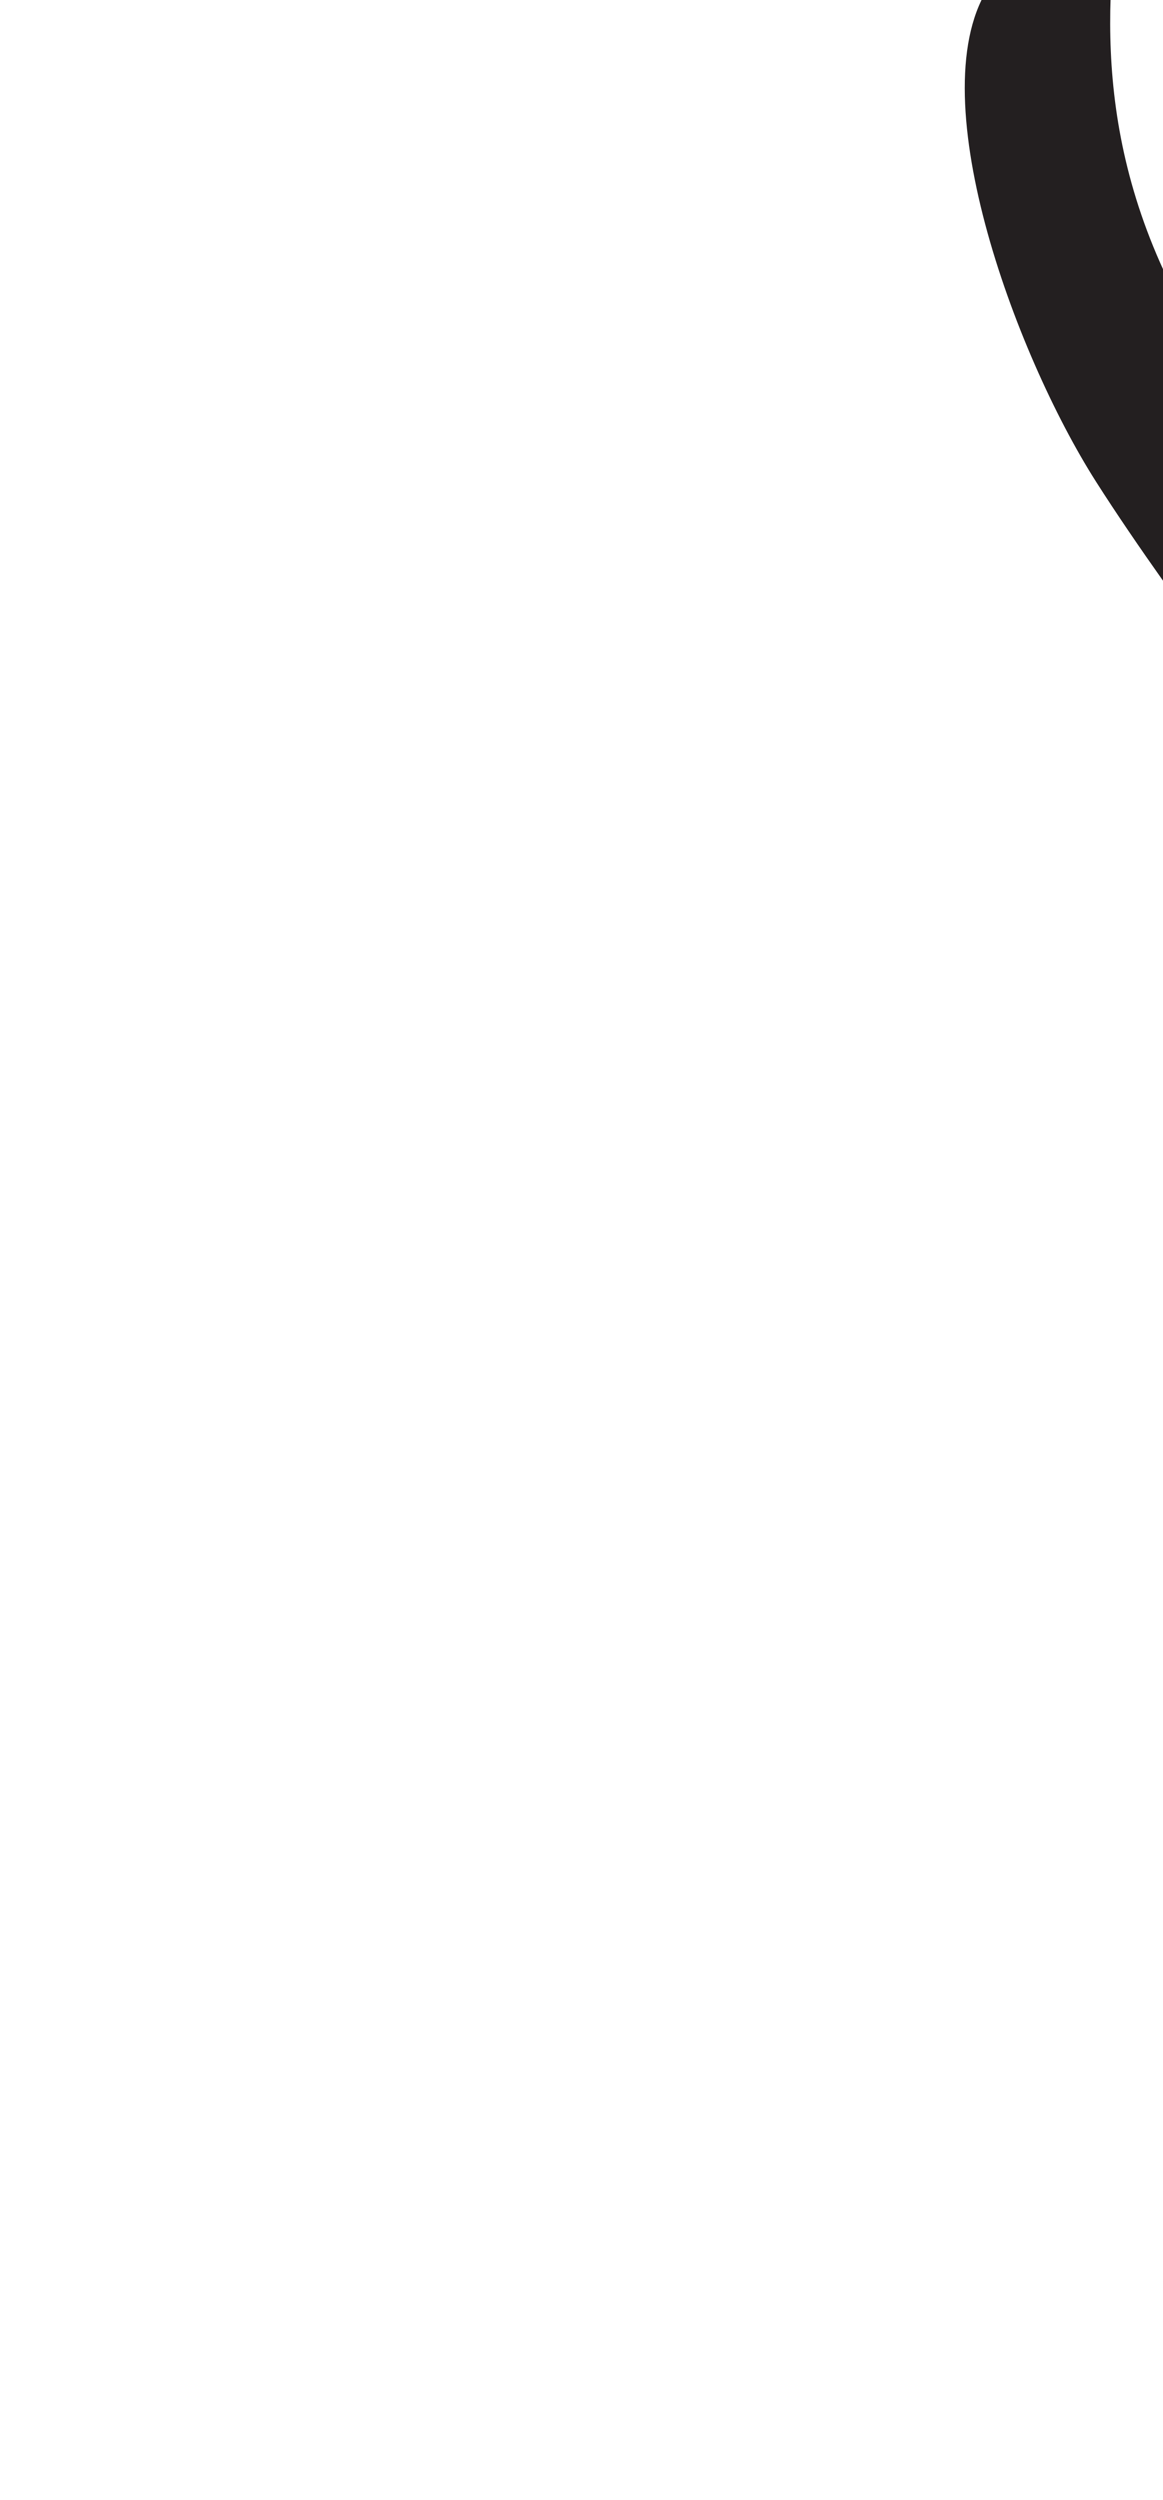 <?xml version="1.0" encoding="utf-8"?>
<!-- Generator: Adobe Illustrator 16.0.0, SVG Export Plug-In . SVG Version: 6.00 Build 0)  -->
<!DOCTYPE svg PUBLIC "-//W3C//DTD SVG 1.1//EN" "http://www.w3.org/Graphics/SVG/1.1/DTD/svg11.dtd">
<svg version="1.1" id="Layer_1" xmlns="http://www.w3.org/2000/svg" xmlns:xlink="http://www.w3.org/1999/xlink" x="0px" y="0px"
	 width="249.105px" height="535.475px" viewBox="0 0 249.105 535.475" enable-background="new 0 0 249.105 535.475"
	 xml:space="preserve">
<path fill="#231F20" d="M266.715-60.394c0,0-24.439,16.92-27.572,43.866c-3.133,26.947-3.133,62.039,26.32,101.518
	c29.451,39.48,43.236,56.402,48.879,69.561c5.641,13.162-1.254,33.214-8.775,41.986c-7.52,8.772-20.678,23.812-20.678,23.812
	s16.293-20.053,5.641-37.6c-10.654-17.545-38.23-52.012-55.775-79.584c-17.547-27.575-38.227-83.975-22.561-106.533
	C227.861-25.928,241.646-42.847,266.715-60.394z"/>
</svg>
